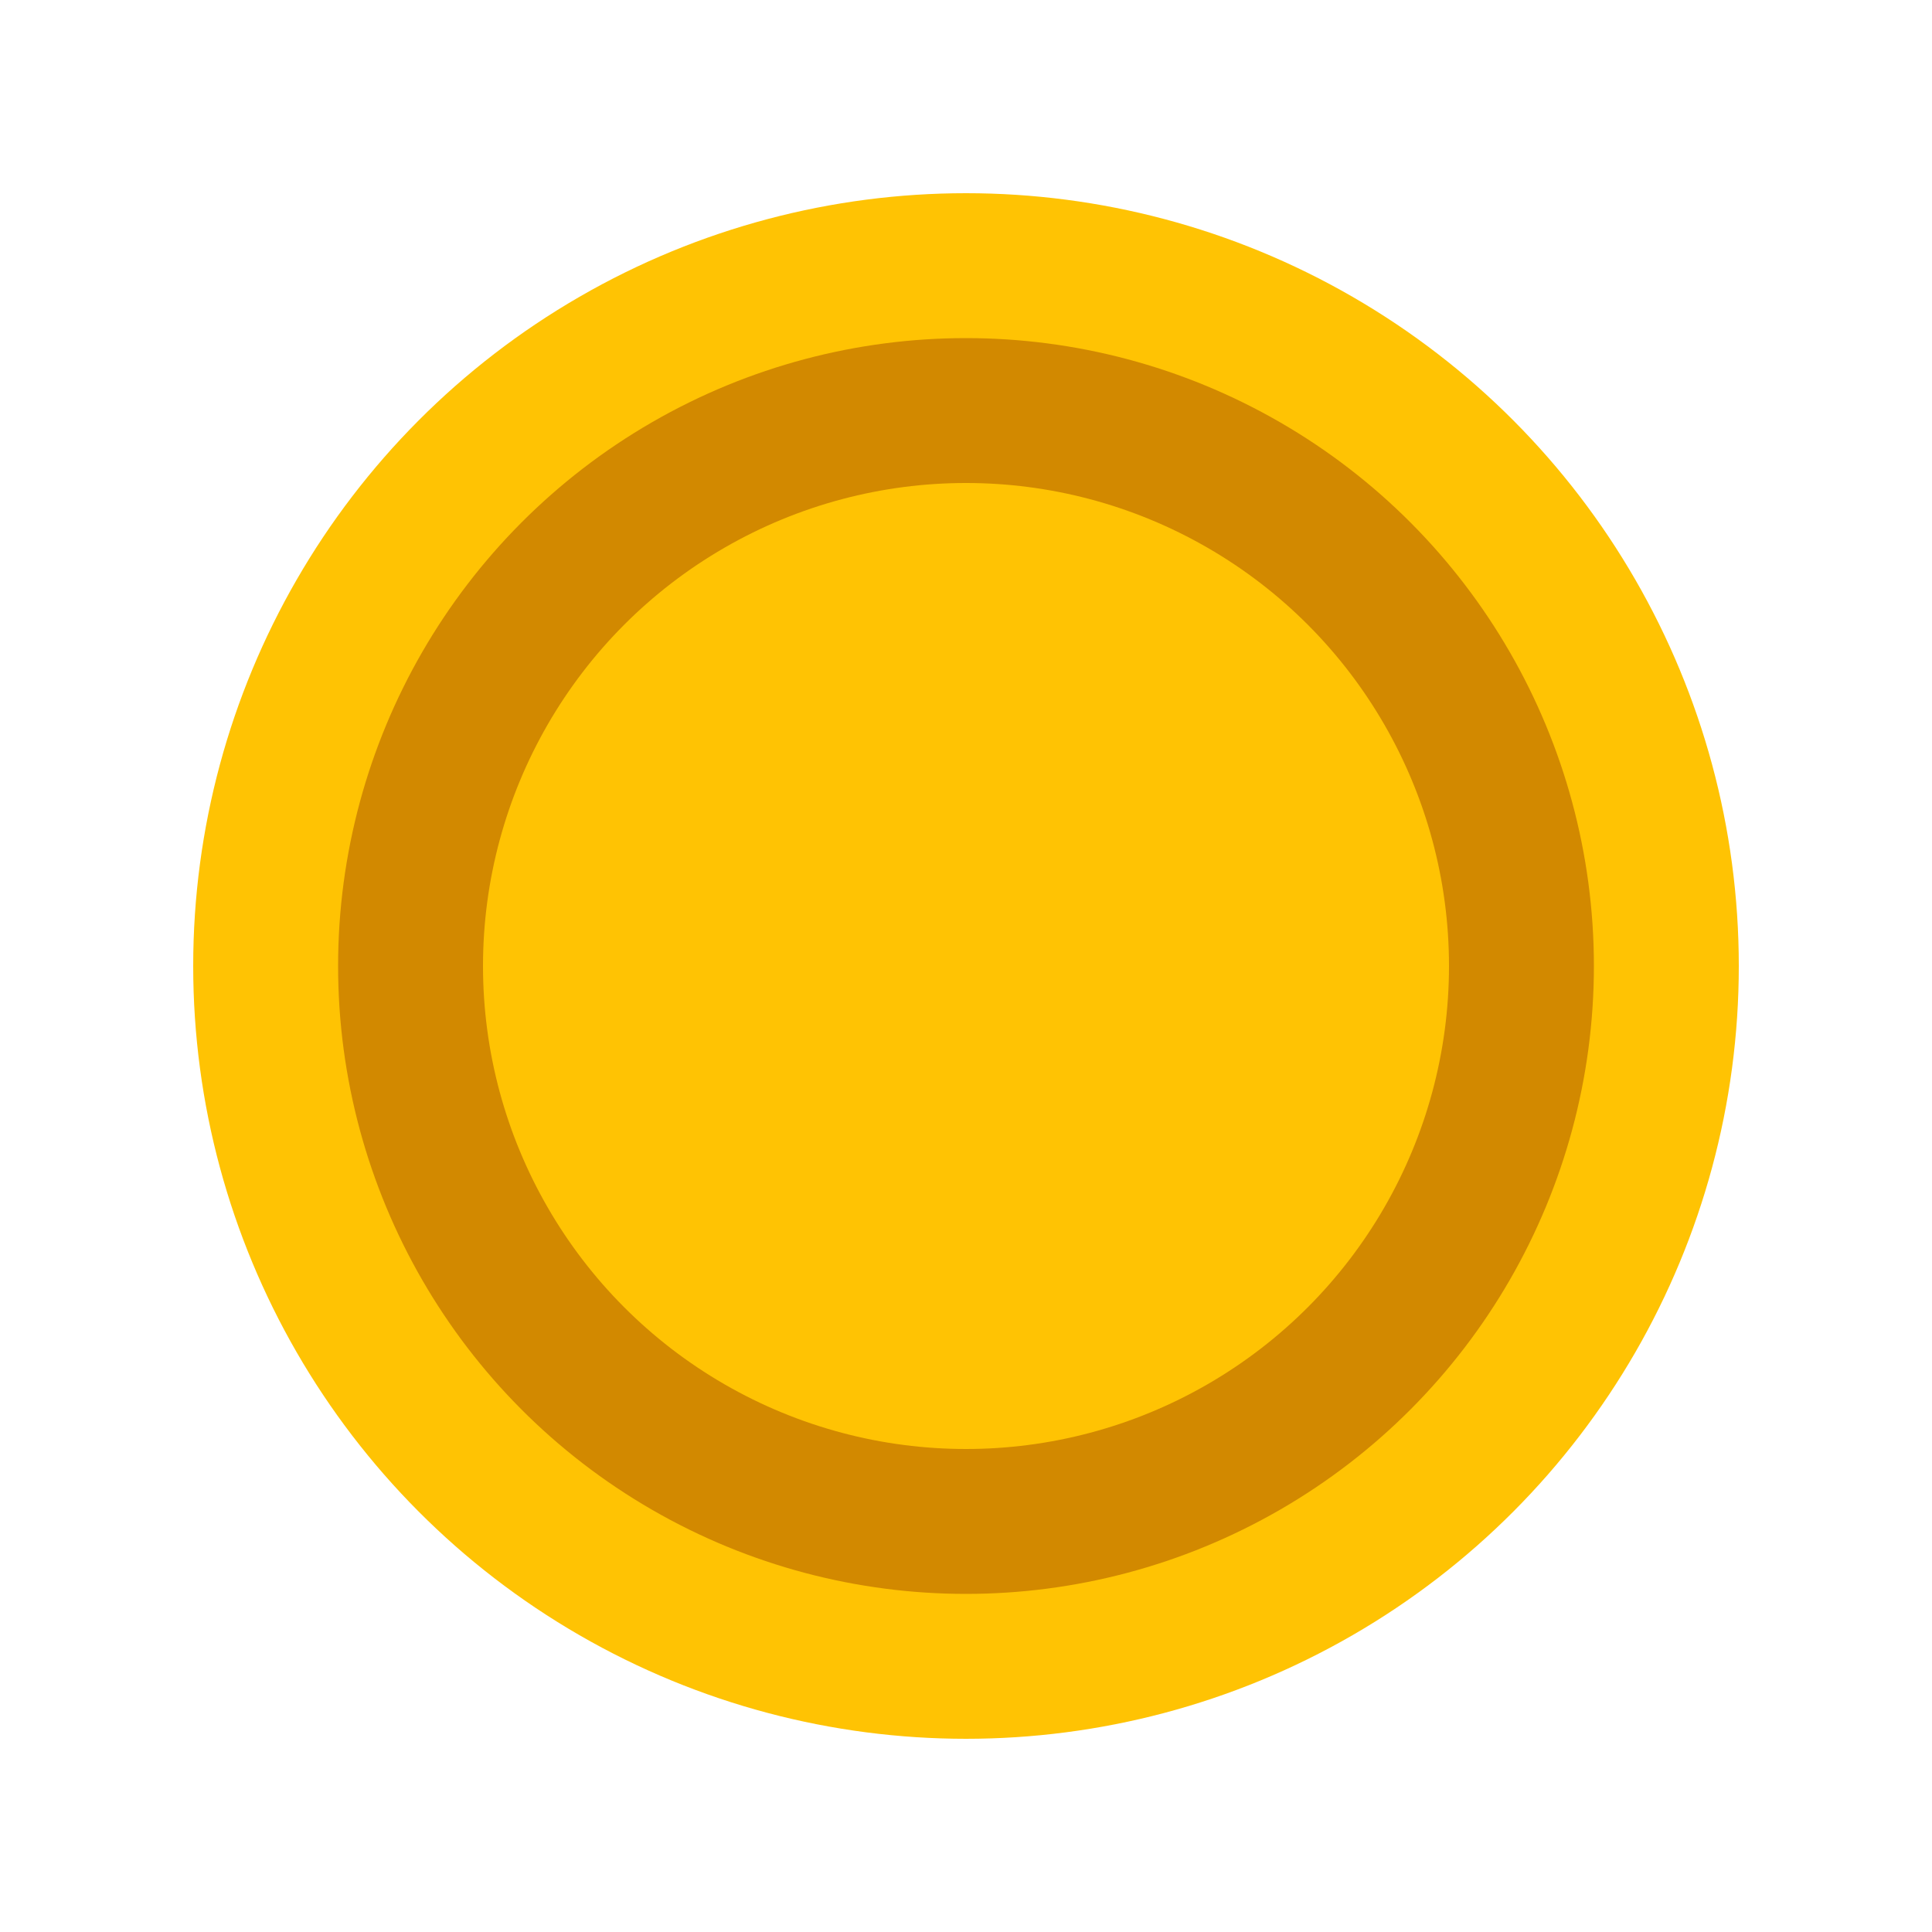 <?xml version="1.0" encoding="UTF-8" standalone="no"?>
<!-- Created with Inkscape (http://www.inkscape.org/) -->

<svg
        xmlns:inkscape="http://www.inkscape.org/namespaces/inkscape"
        xmlns:sodipodi="http://sodipodi.sourceforge.net/DTD/sodipodi-0.dtd"
        width="100mm"
        height="100mm"
        viewBox="0 0 100 100"
        version="1.1"
        id="svg5"
        inkscape:version="1.2.1 (9c6d41e410, 2022-07-14, custom)"
        sodipodi:docname="white-piece.svg"
        xmlns="http://www.w3.org/2000/svg"
>
    <sodipodi:namedview
            id="namedview7"
            pagecolor="#505050"
            bordercolor="#ffffff"
            borderopacity="1"
            inkscape:showpageshadow="0"
            inkscape:pageopacity="0"
            inkscape:pagecheckerboard="1"
            inkscape:deskcolor="#505050"
            inkscape:document-units="mm"
            showgrid="false"
            inkscape:zoom="1.1893044"
            inkscape:cx="166.90428"
            inkscape:cy="155.55311"
            inkscape:window-width="1920"
            inkscape:window-height="1005"
            inkscape:window-x="0"
            inkscape:window-y="0"
            inkscape:window-maximized="1"
            inkscape:current-layer="layer1"/>
    <defs
            id="defs2"/>
    <g
            inkscape:label="Слой 1"
            inkscape:groupmode="layer"
            id="layer1">
        <circle
                style="fill:#ffc303;fill-opacity:1;stroke:#000000;stroke-width:0;stroke-linecap:round;stroke-linejoin:round;stroke-miterlimit:10;stroke-dasharray:none;stroke-opacity:1"
                id="path1345"
                cx="50"
                cy="50"
                r="40"/>
        <circle
                style="fill:#d28900;fill-opacity:1;stroke:#000000;stroke-width:0;stroke-linecap:round;stroke-linejoin:round;stroke-miterlimit:10;stroke-dasharray:none;stroke-opacity:1"
                id="path1345-7"
                cx="50"
                cy="50"
                r="32.5"/>
        <circle
                style="fill:#ffc303;fill-opacity:1;stroke:#000000;stroke-width:0;stroke-linecap:round;stroke-linejoin:round;stroke-miterlimit:10;stroke-dasharray:none;stroke-opacity:1"
                id="path1345-7-5"
                cx="50"
                cy="50"
                r="25"/>
    </g>
</svg>
